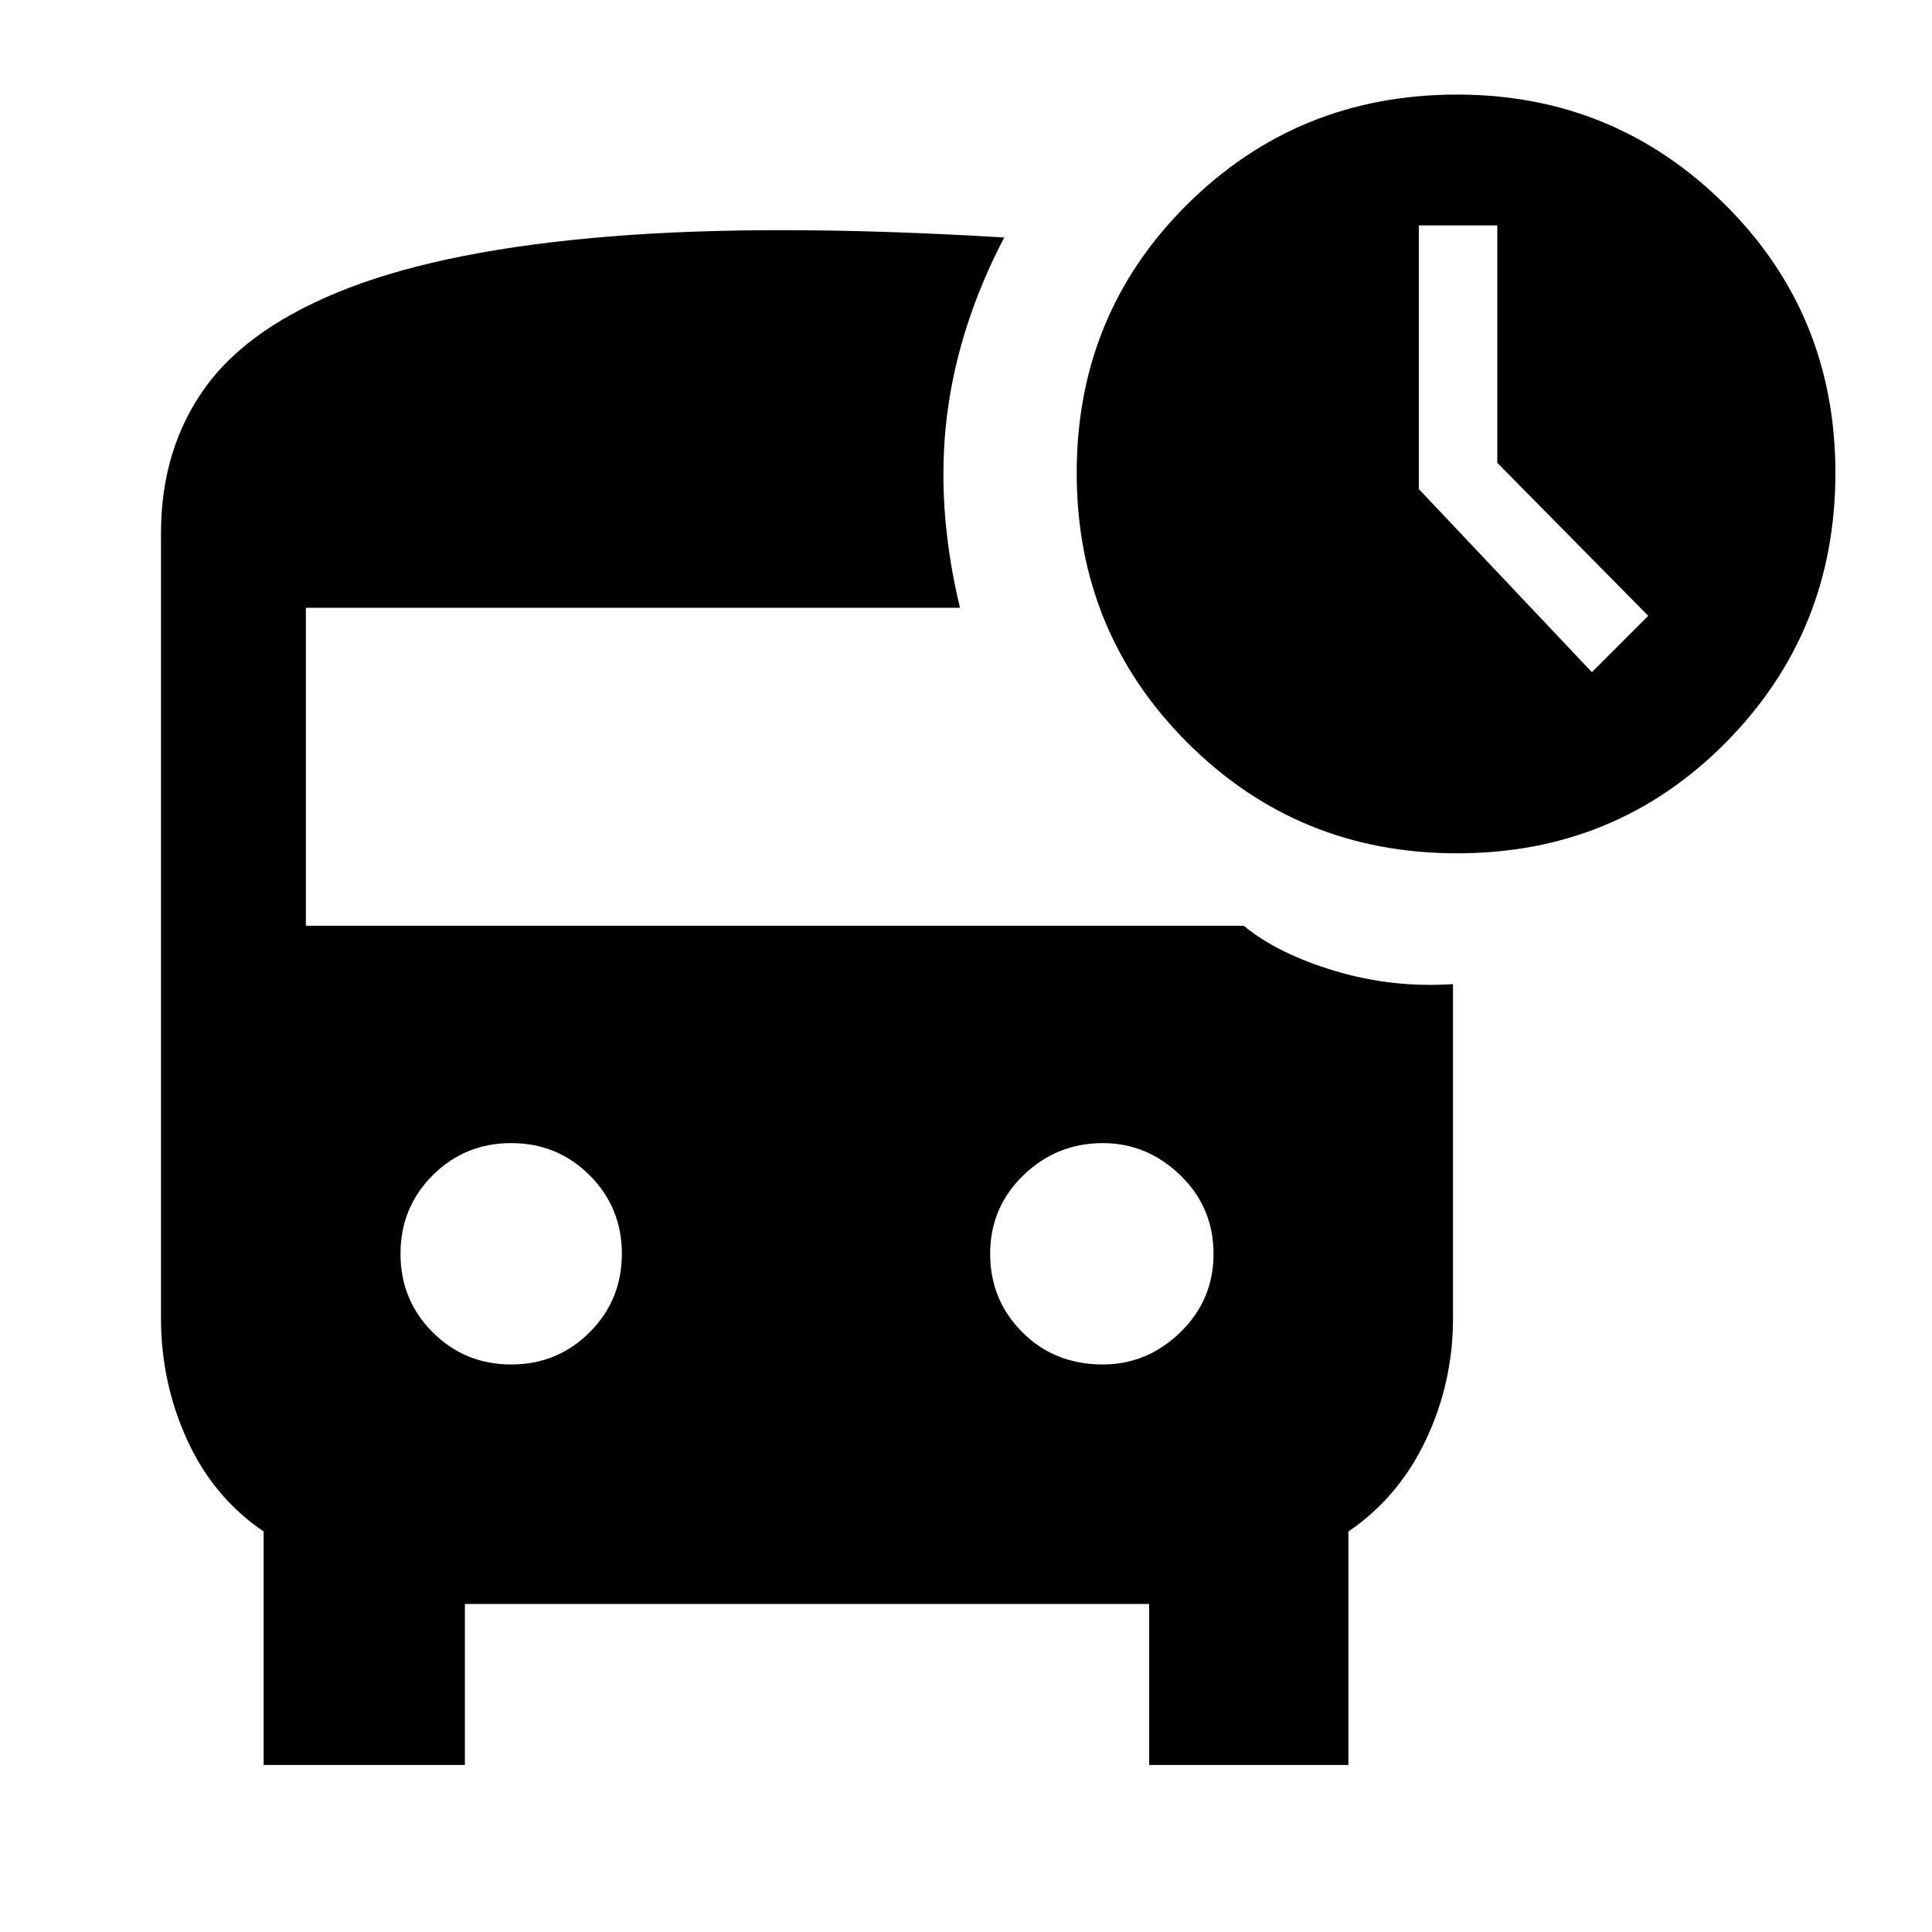 <svg xmlns="http://www.w3.org/2000/svg" height="40" width="40"><path d="M32.958 13.917 34.125 12.75 31 9.583V4.667H29.375V10.125ZM10.583 28.25Q11.542 28.25 12.208 27.583Q12.875 26.917 12.875 25.958Q12.875 25 12.208 24.333Q11.542 23.667 10.583 23.667Q9.625 23.667 8.958 24.333Q8.292 25 8.292 25.958Q8.292 26.917 8.958 27.583Q9.625 28.25 10.583 28.25ZM22.833 28.25Q23.75 28.25 24.438 27.583Q25.125 26.917 25.125 25.958Q25.125 25 24.438 24.333Q23.75 23.667 22.833 23.667Q21.875 23.667 21.188 24.333Q20.5 25 20.5 25.958Q20.5 26.917 21.167 27.583Q21.833 28.25 22.833 28.25ZM30.167 17.667Q26.875 17.667 24.583 15.375Q22.292 13.083 22.292 9.792Q22.292 6.5 24.583 4.229Q26.875 1.958 30.167 1.958Q33.417 1.958 35.708 4.229Q38 6.5 38 9.792Q38 13.083 35.729 15.375Q33.458 17.667 30.167 17.667ZM5.458 36.542V31.708Q4.417 31 3.875 29.812Q3.333 28.625 3.333 27.292V11.042Q3.333 9.292 4.25 8.021Q5.167 6.75 7.229 5.958Q9.292 5.167 12.625 4.896Q15.958 4.625 20.792 4.917Q19.833 6.75 19.604 8.625Q19.375 10.5 19.875 12.583H6.333V19.167H25.75Q26.458 19.75 27.646 20.104Q28.833 20.458 30.083 20.375V27.292Q30.083 28.625 29.521 29.812Q28.958 31 27.917 31.708V36.542H23.792V33.208H9.625V36.542Z"/></svg>